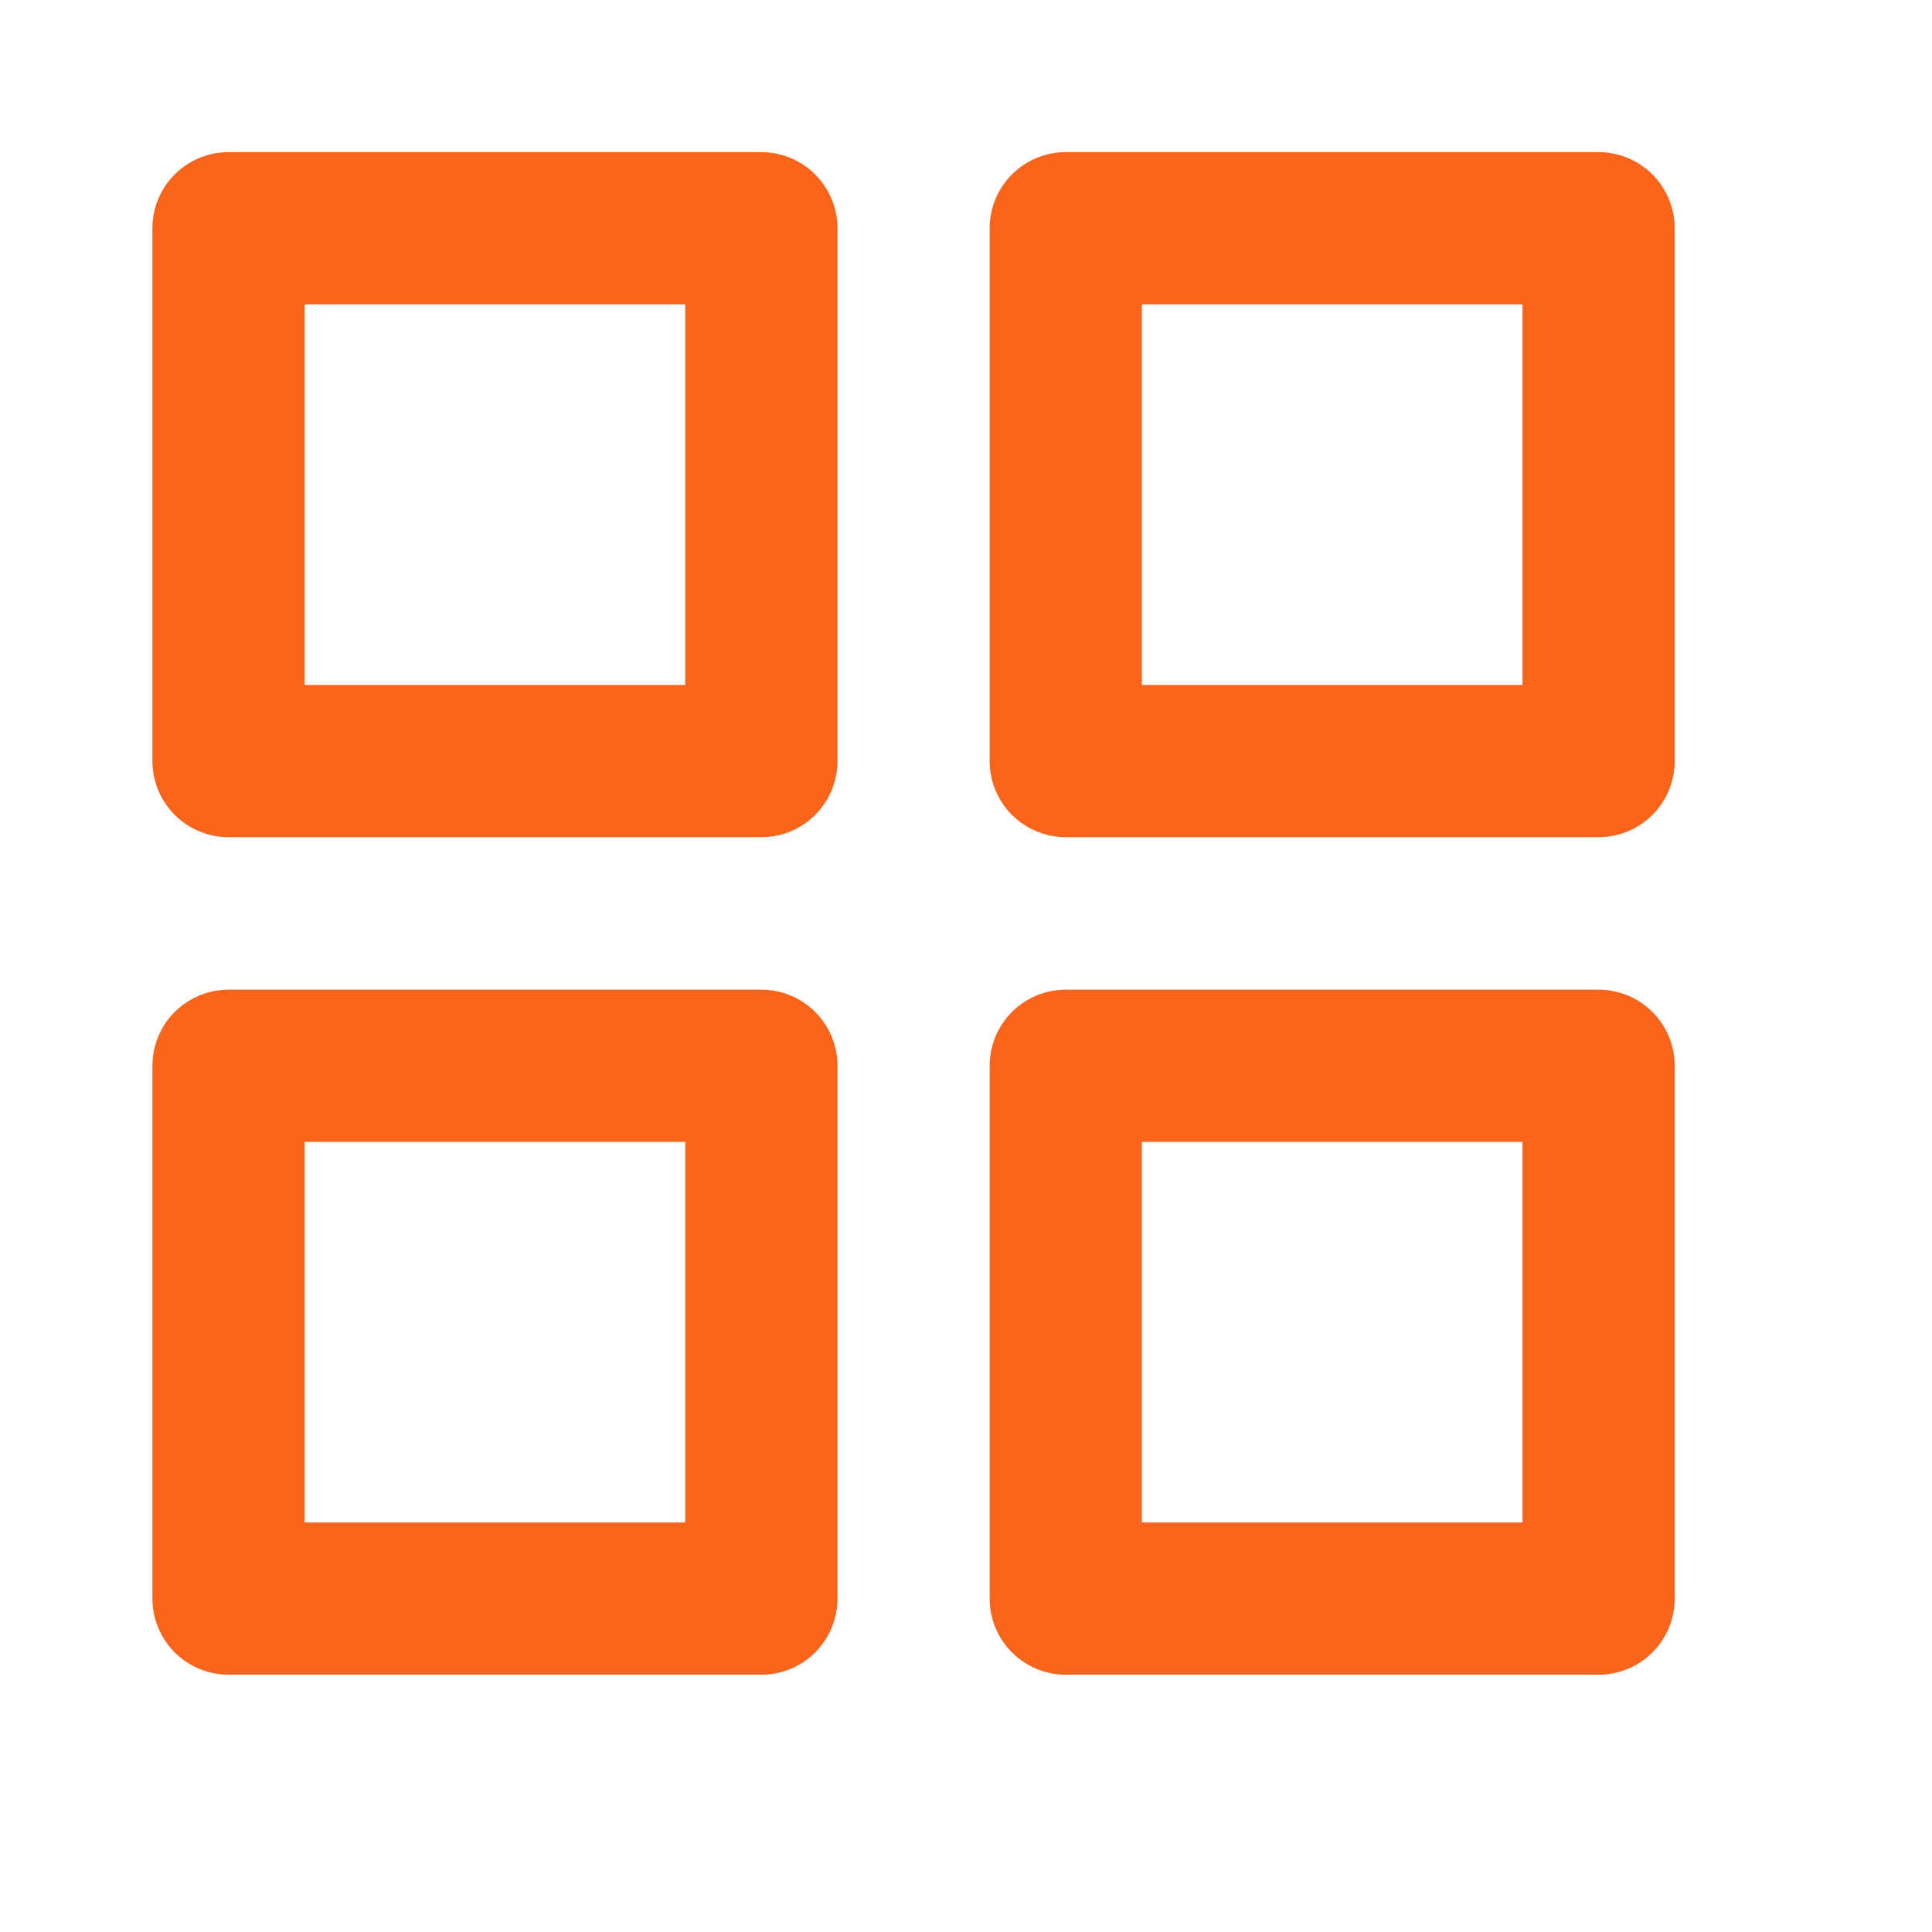 <svg width="14" height="14" viewBox="0 0 14 14" fill="none" xmlns="http://www.w3.org/2000/svg">
<path d="M5.517 1.654H1.656V5.515H5.517V1.654Z" stroke="#FB641B" stroke-width="1.103" stroke-linecap="round" stroke-linejoin="round"/>
<path d="M11.584 1.654H7.723V5.515H11.584V1.654Z" stroke="#FB641B" stroke-width="1.103" stroke-linecap="round" stroke-linejoin="round"/>
<path d="M11.584 7.723H7.723V11.584H11.584V7.723Z" stroke="#FB641B" stroke-width="1.103" stroke-linecap="round" stroke-linejoin="round"/>
<path d="M5.517 7.723H1.656V11.584H5.517V7.723Z" stroke="#FB641B" stroke-width="1.103" stroke-linecap="round" stroke-linejoin="round"/>
</svg>
